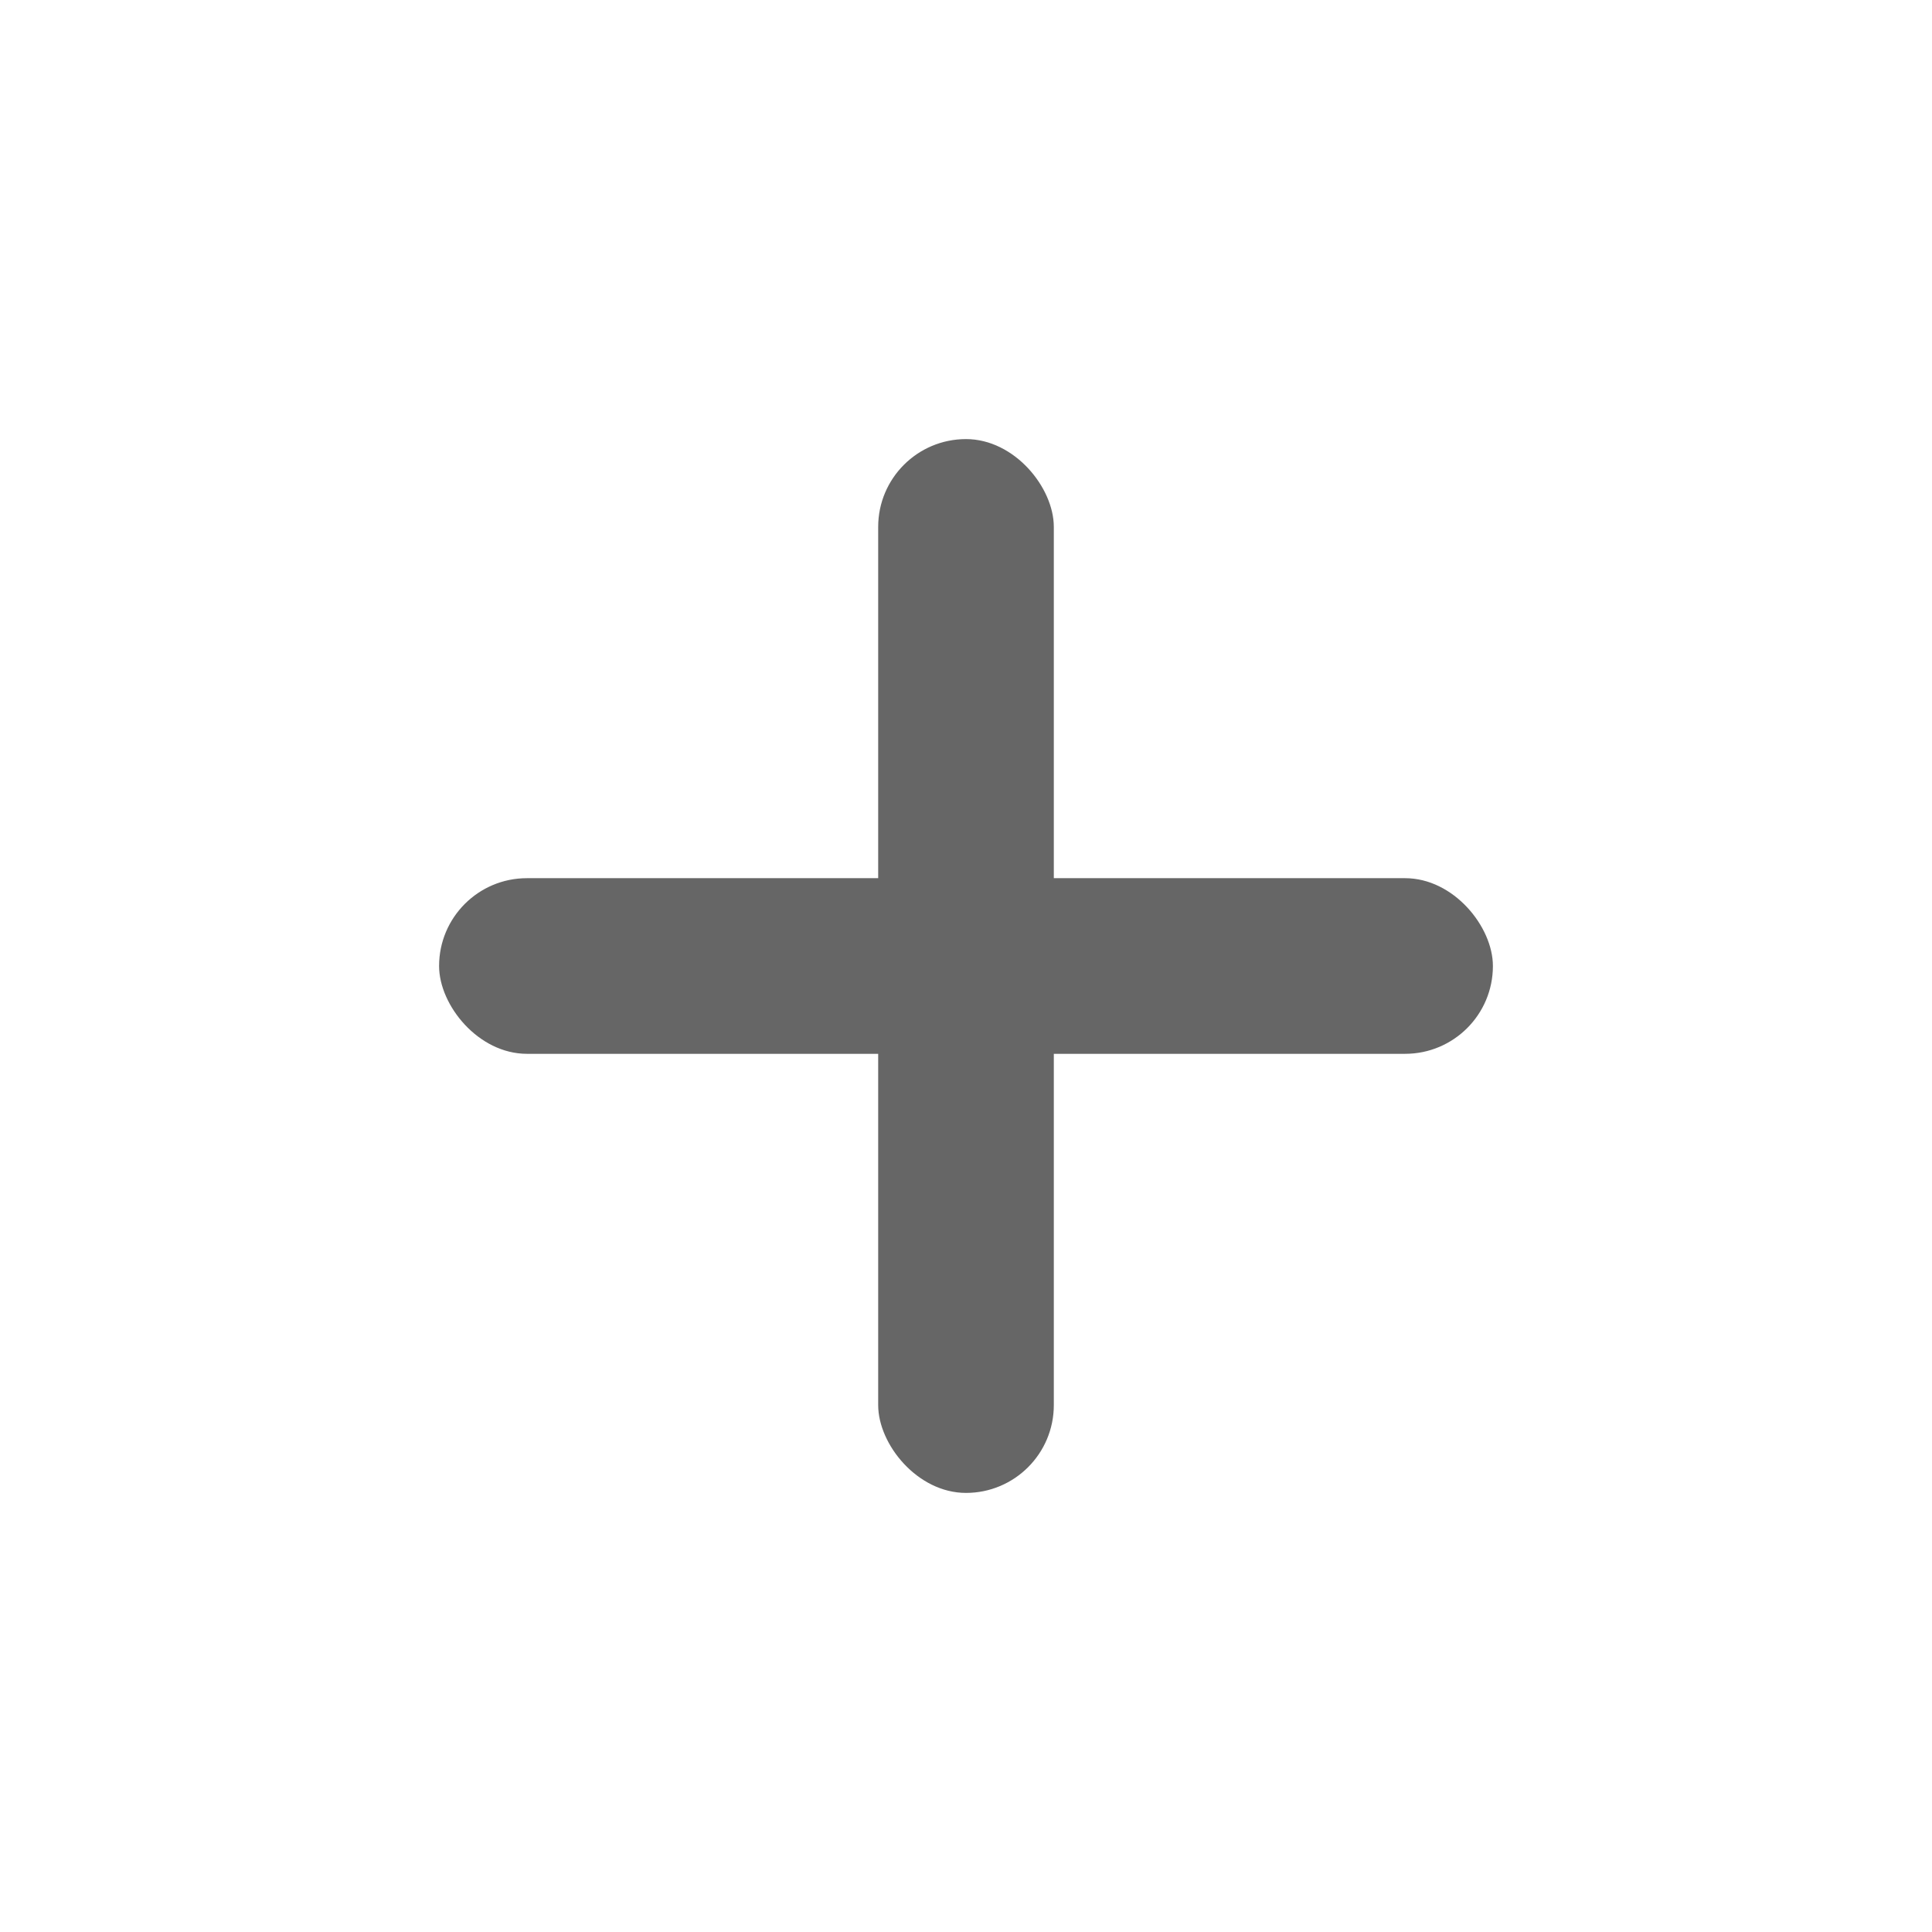 <svg width="22" height="22" viewBox="0 0 22 22" xmlns="http://www.w3.org/2000/svg">
    <g transform="translate(5 5)" fill="#666" fill-rule="evenodd">
        <rect x="5" width="2" height="12" rx="1"/>
        <rect y="5" width="12" height="2" rx="1"/>
    </g>
</svg>
